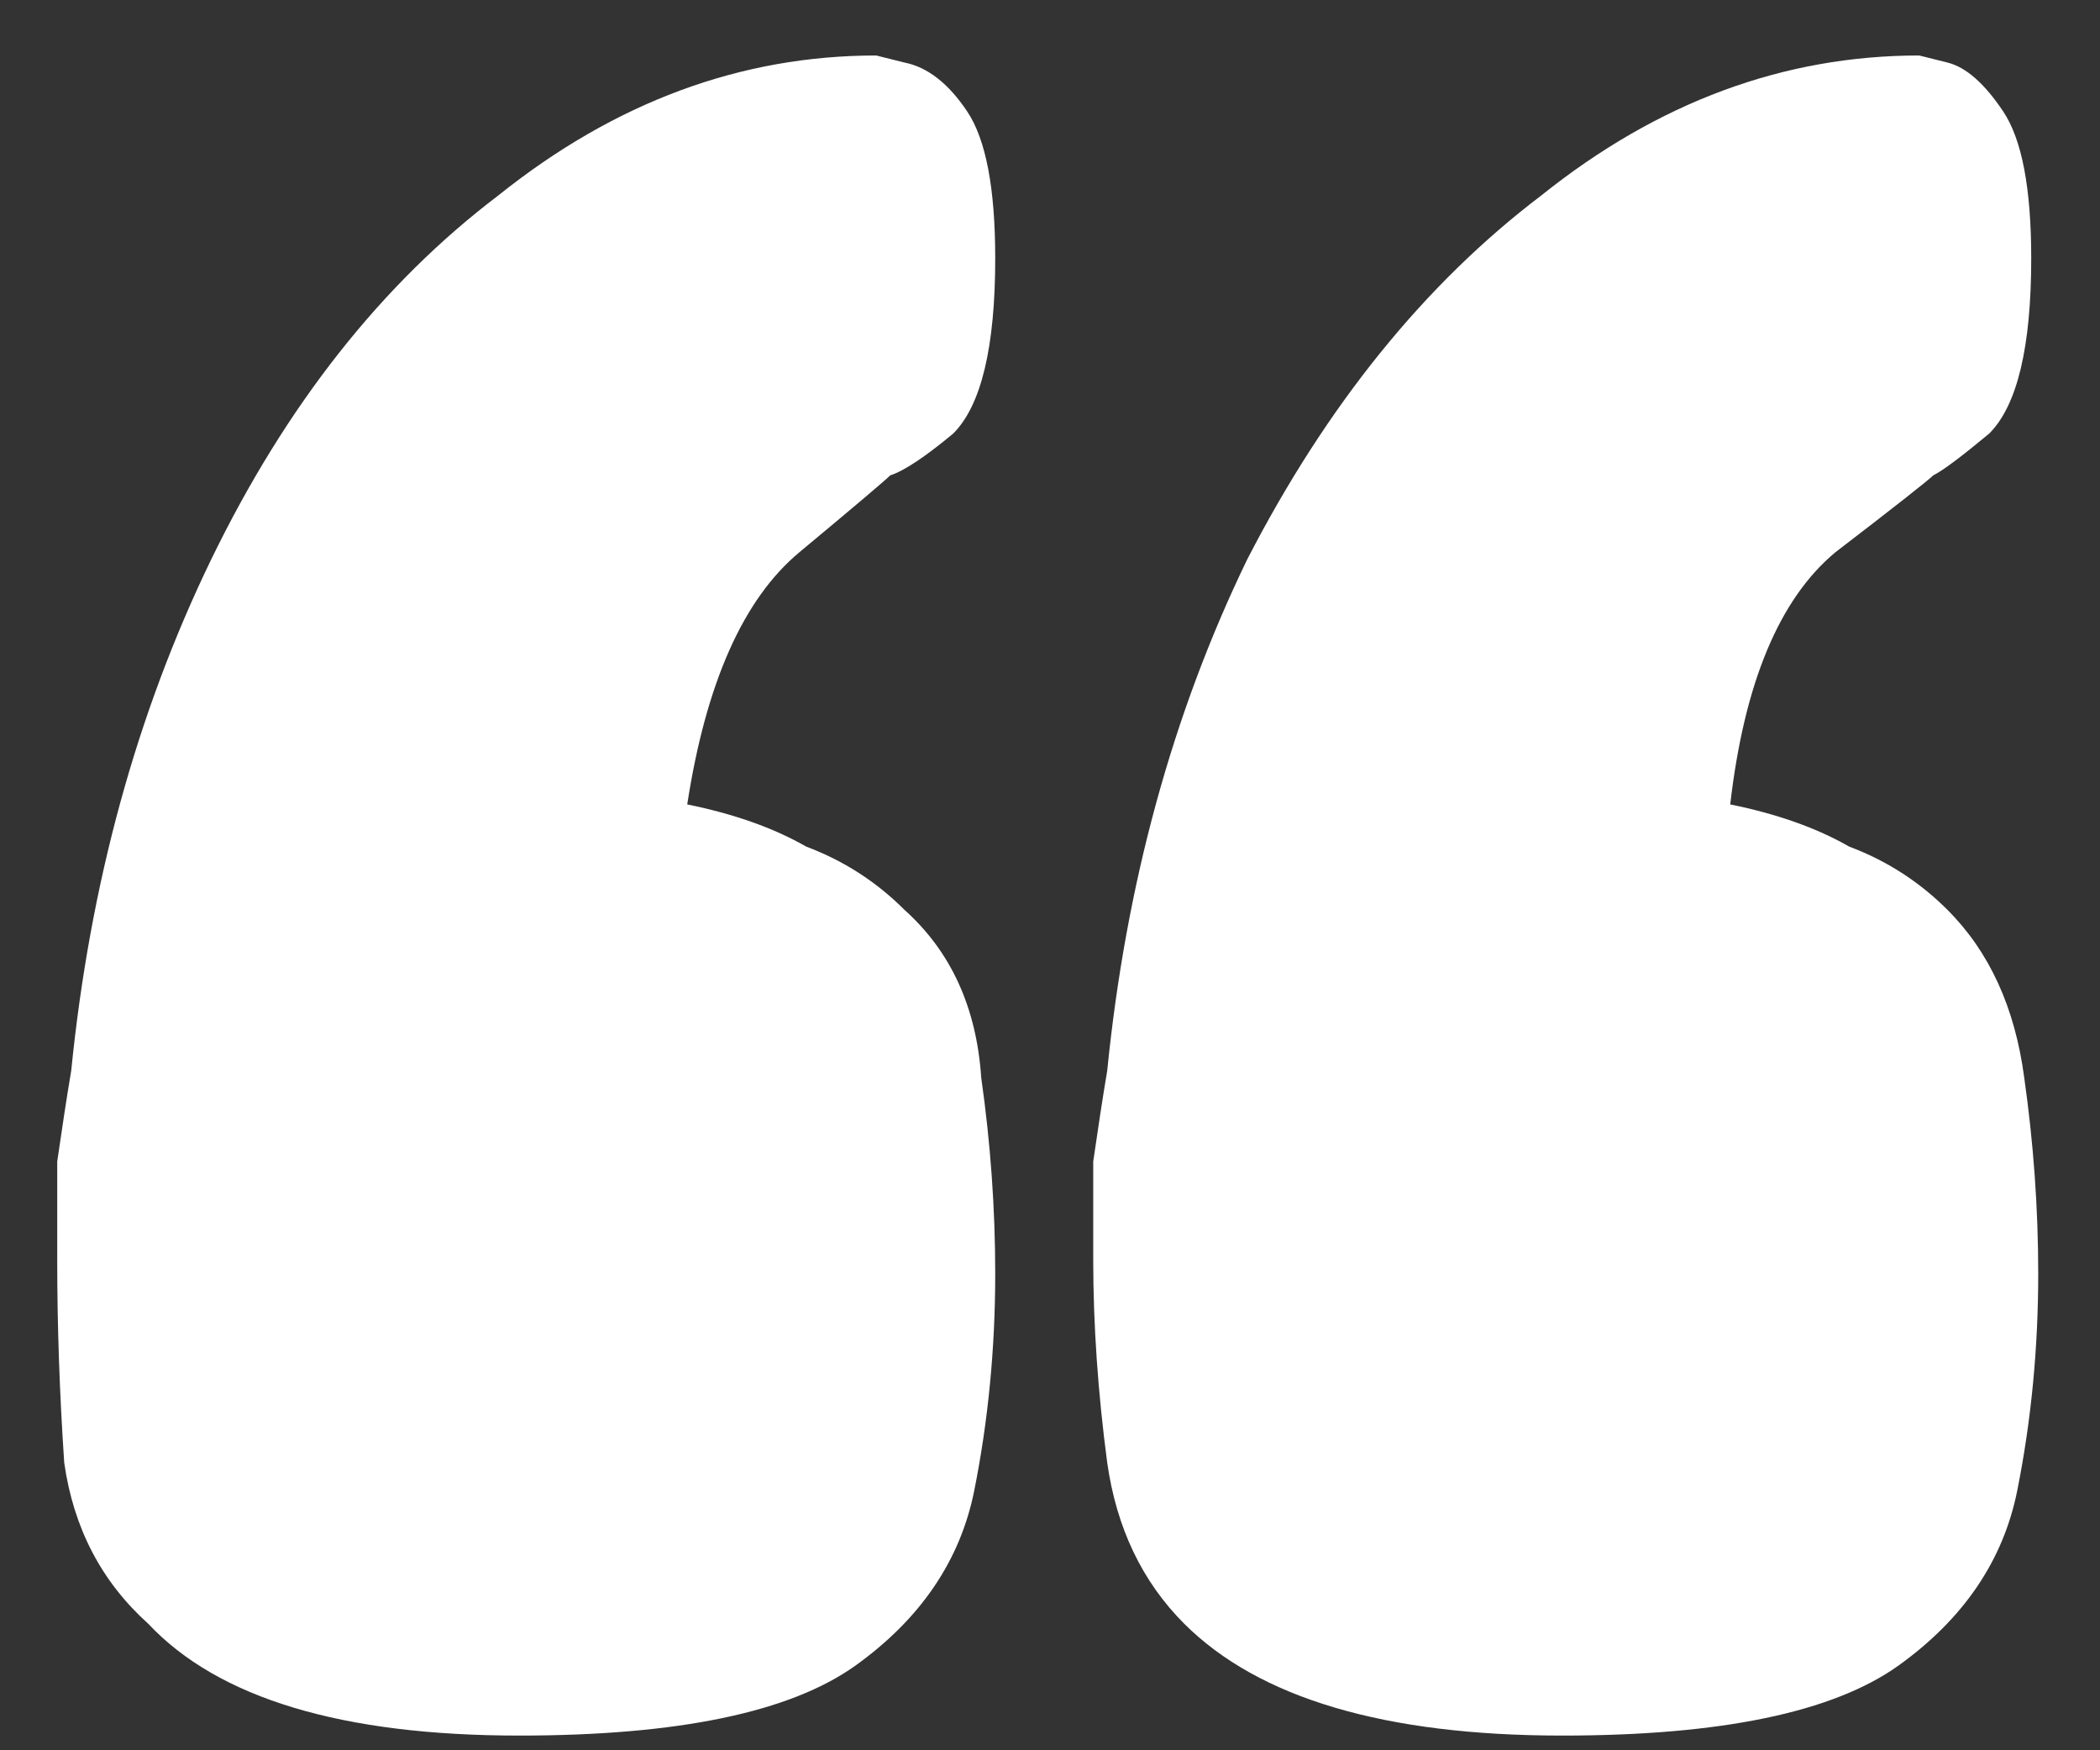 <svg width="12" height="10" viewBox="0 0 12 10" fill="none" xmlns="http://www.w3.org/2000/svg">
<rect x="0" y="0" width="12" height="10" fill="#333333" stroke="none"/>
<path d="M10.967 0.317C10.967 0.317 11.02 0.33 11.127 0.357C11.234 0.383 11.34 0.477 11.447 0.637C11.554 0.797 11.607 1.077 11.607 1.476C11.607 1.983 11.527 2.317 11.367 2.477C11.207 2.61 11.1 2.69 11.047 2.716C11.02 2.743 10.834 2.89 10.487 3.156C10.167 3.423 9.967 3.903 9.887 4.596C10.154 4.65 10.38 4.73 10.567 4.837C10.78 4.917 10.967 5.037 11.127 5.197C11.367 5.436 11.514 5.756 11.567 6.157C11.62 6.53 11.647 6.903 11.647 7.277C11.647 7.703 11.607 8.117 11.527 8.517C11.447 8.916 11.22 9.25 10.847 9.517C10.474 9.783 9.834 9.916 8.927 9.916C7.914 9.916 7.194 9.703 6.767 9.277C6.527 9.037 6.38 8.73 6.327 8.357C6.274 7.957 6.247 7.57 6.247 7.197C6.247 7.01 6.247 6.823 6.247 6.636C6.274 6.45 6.3 6.277 6.327 6.117C6.434 5.05 6.7 4.077 7.127 3.196C7.58 2.317 8.14 1.623 8.807 1.117C9.474 0.583 10.194 0.317 10.967 0.317ZM5.007 0.317C5.007 0.317 5.06 0.33 5.167 0.357C5.3 0.383 5.42 0.477 5.527 0.637C5.634 0.797 5.687 1.077 5.687 1.476C5.687 1.983 5.607 2.317 5.447 2.477C5.287 2.61 5.167 2.69 5.087 2.716C5.06 2.743 4.887 2.89 4.567 3.156C4.247 3.423 4.034 3.903 3.927 4.596C4.194 4.65 4.42 4.73 4.607 4.837C4.82 4.917 5.007 5.037 5.167 5.197C5.434 5.436 5.58 5.756 5.607 6.157C5.66 6.53 5.687 6.903 5.687 7.277C5.687 7.703 5.647 8.117 5.567 8.517C5.487 8.916 5.26 9.25 4.887 9.517C4.514 9.783 3.874 9.916 2.967 9.916C1.954 9.916 1.247 9.703 0.847 9.277C0.58 9.037 0.42 8.73 0.367 8.357C0.34 7.957 0.327 7.57 0.327 7.197C0.327 7.01 0.327 6.823 0.327 6.636C0.354 6.45 0.38 6.277 0.407 6.117C0.514 5.05 0.78 4.077 1.207 3.196C1.634 2.317 2.18 1.623 2.847 1.117C3.514 0.583 4.234 0.317 5.007 0.317Z" fill="white"/>
</svg>
